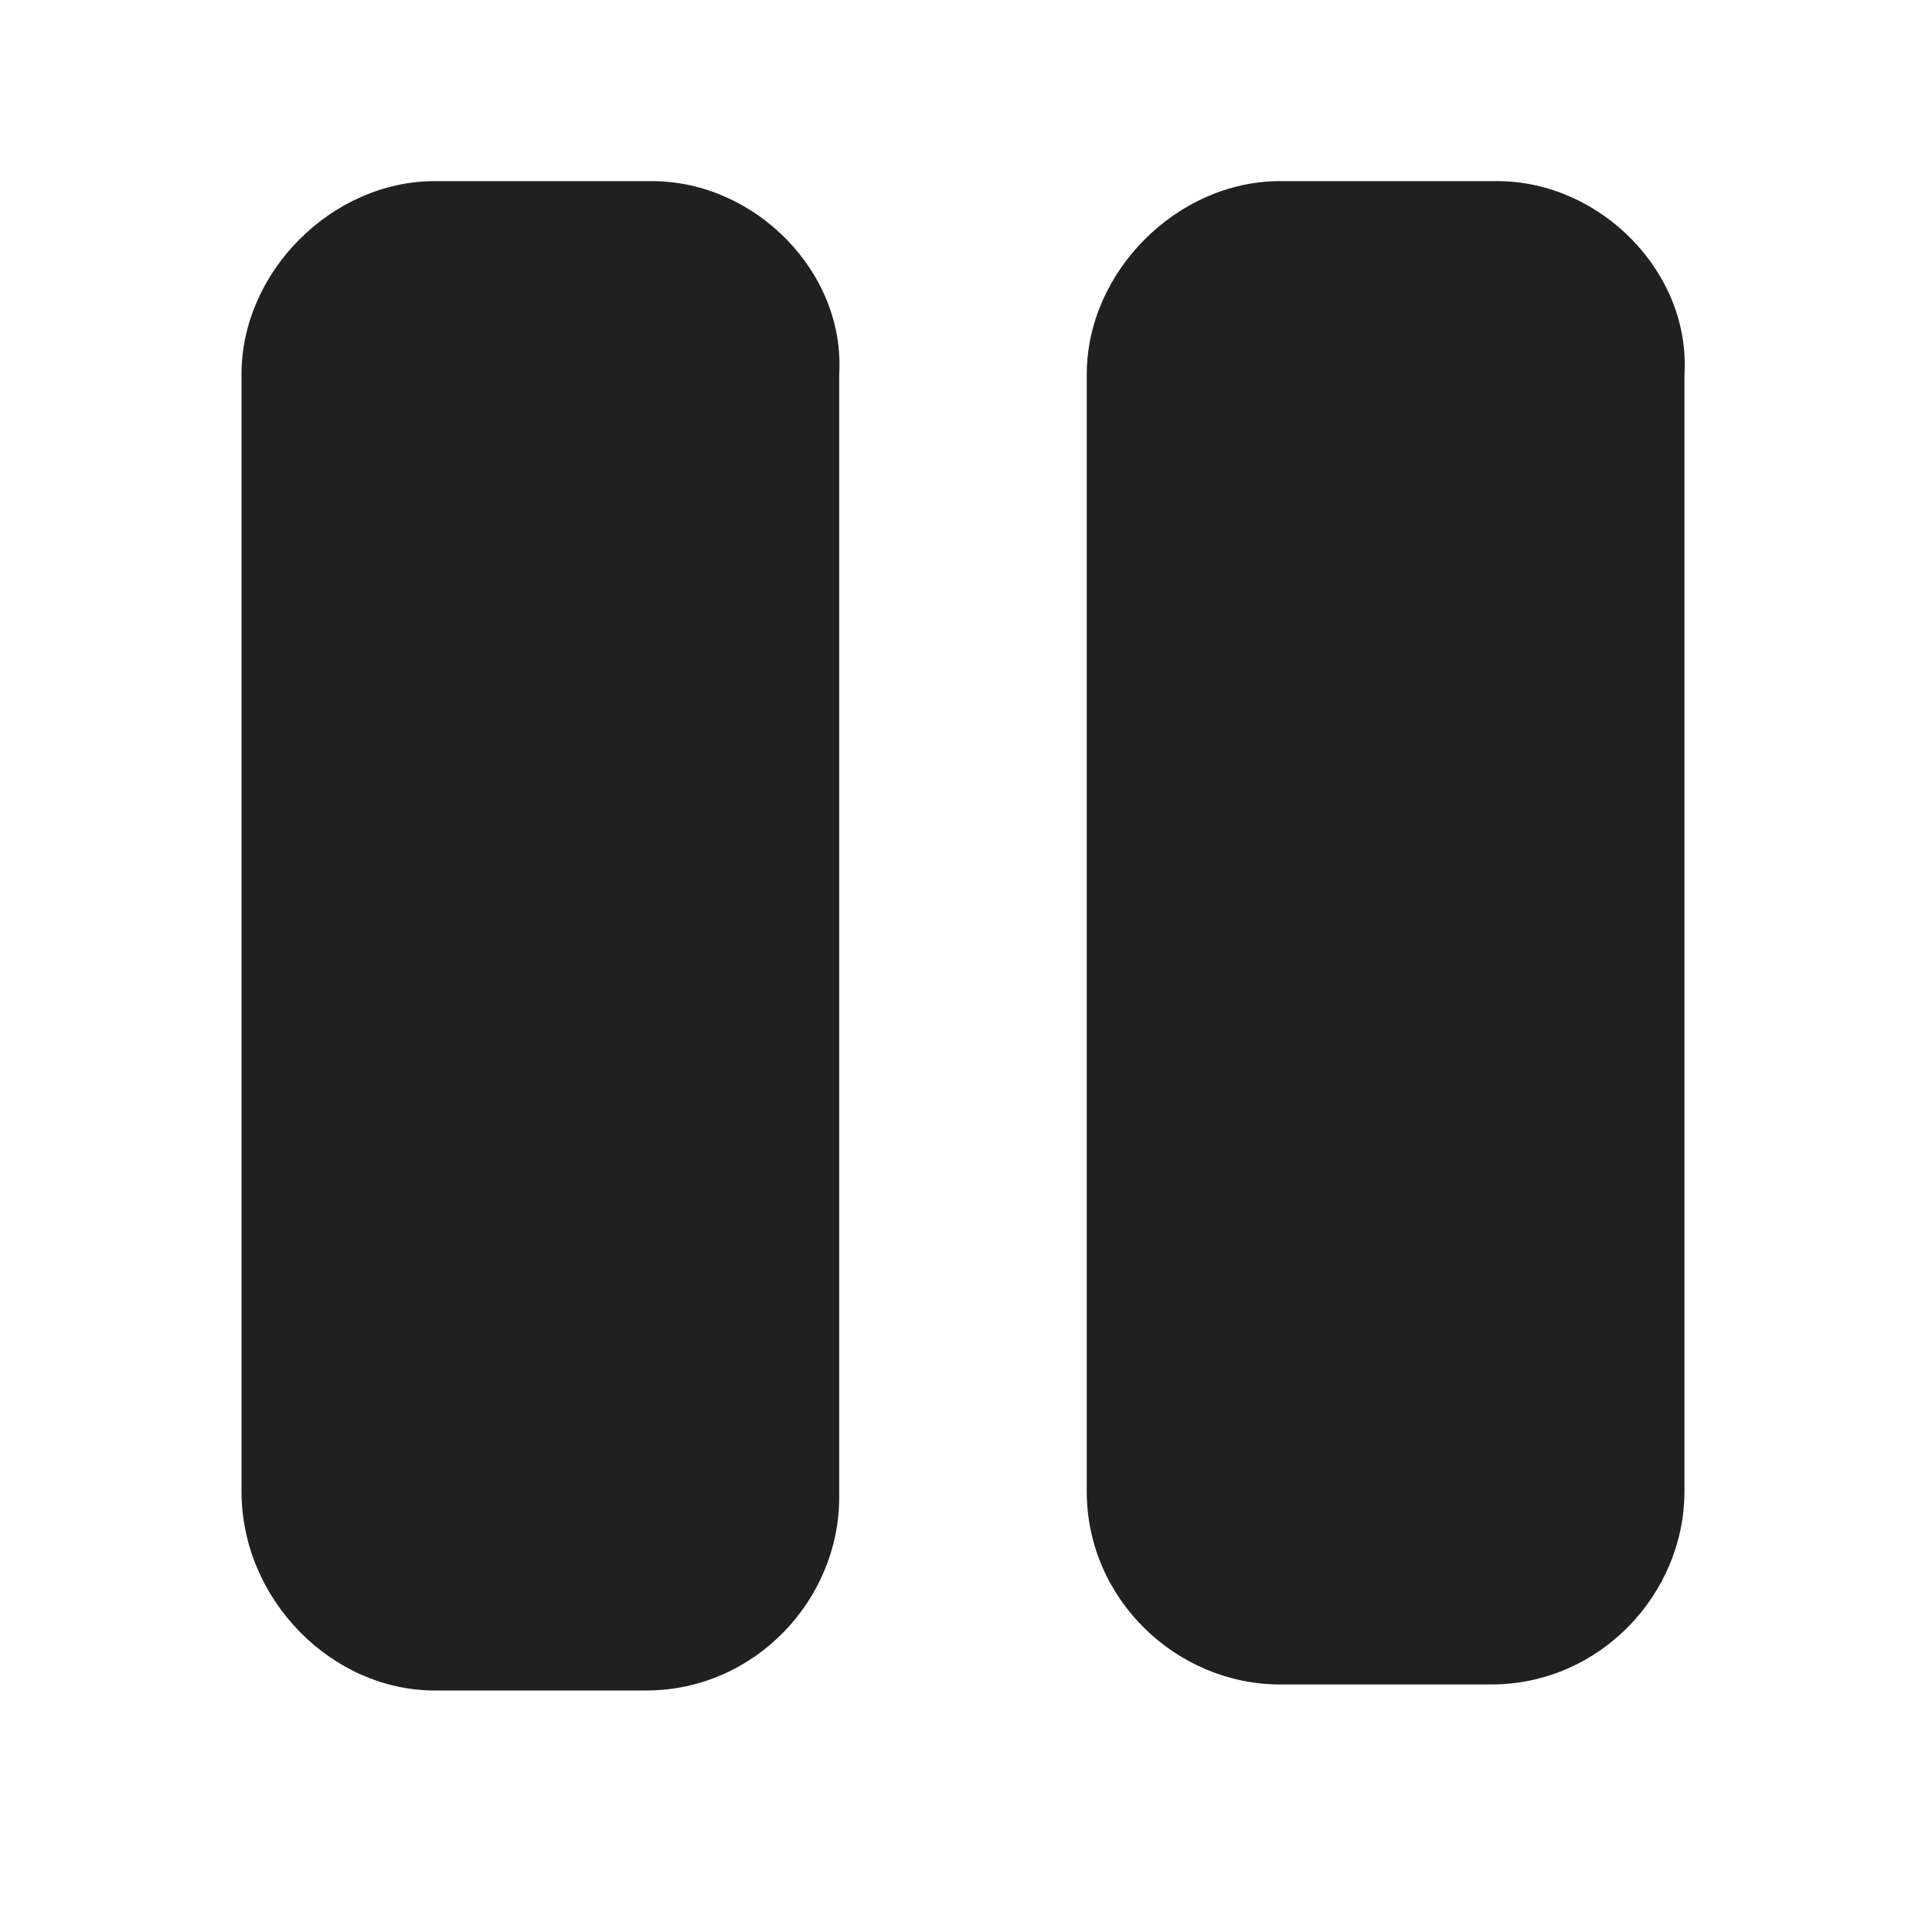 <?xml version="1.0" encoding="utf-8"?>
<!-- Generator: Adobe Illustrator 27.2.0, SVG Export Plug-In . SVG Version: 6.00 Build 0)  -->
<svg version="1.1" id="Layer_1" xmlns="http://www.w3.org/2000/svg" xmlns:xlink="http://www.w3.org/1999/xlink" x="0px" y="0px"
	 viewBox="0 0 32 32" style="enable-background:new 0 0 32 32;" xml:space="preserve">
<style type="text/css">
	.st0{fill:#202020;}
</style>
<path class="st0" d="M7.2,3C5.5,3,4,4.5,4,6.2v18.5C4,26.5,5.5,28,7.2,28h3.5c1.8,0,3.2-1.5,3.2-3.2V6.2C14,4.5,12.5,3,10.8,3H7.2z
	 M21.2,3C19.5,3,18,4.5,18,6.2v18.5c0,1.8,1.5,3.2,3.2,3.2h3.5c1.8,0,3.2-1.5,3.2-3.2V6.2C28,4.5,26.5,3,24.8,3H21.2z"/>
</svg>
